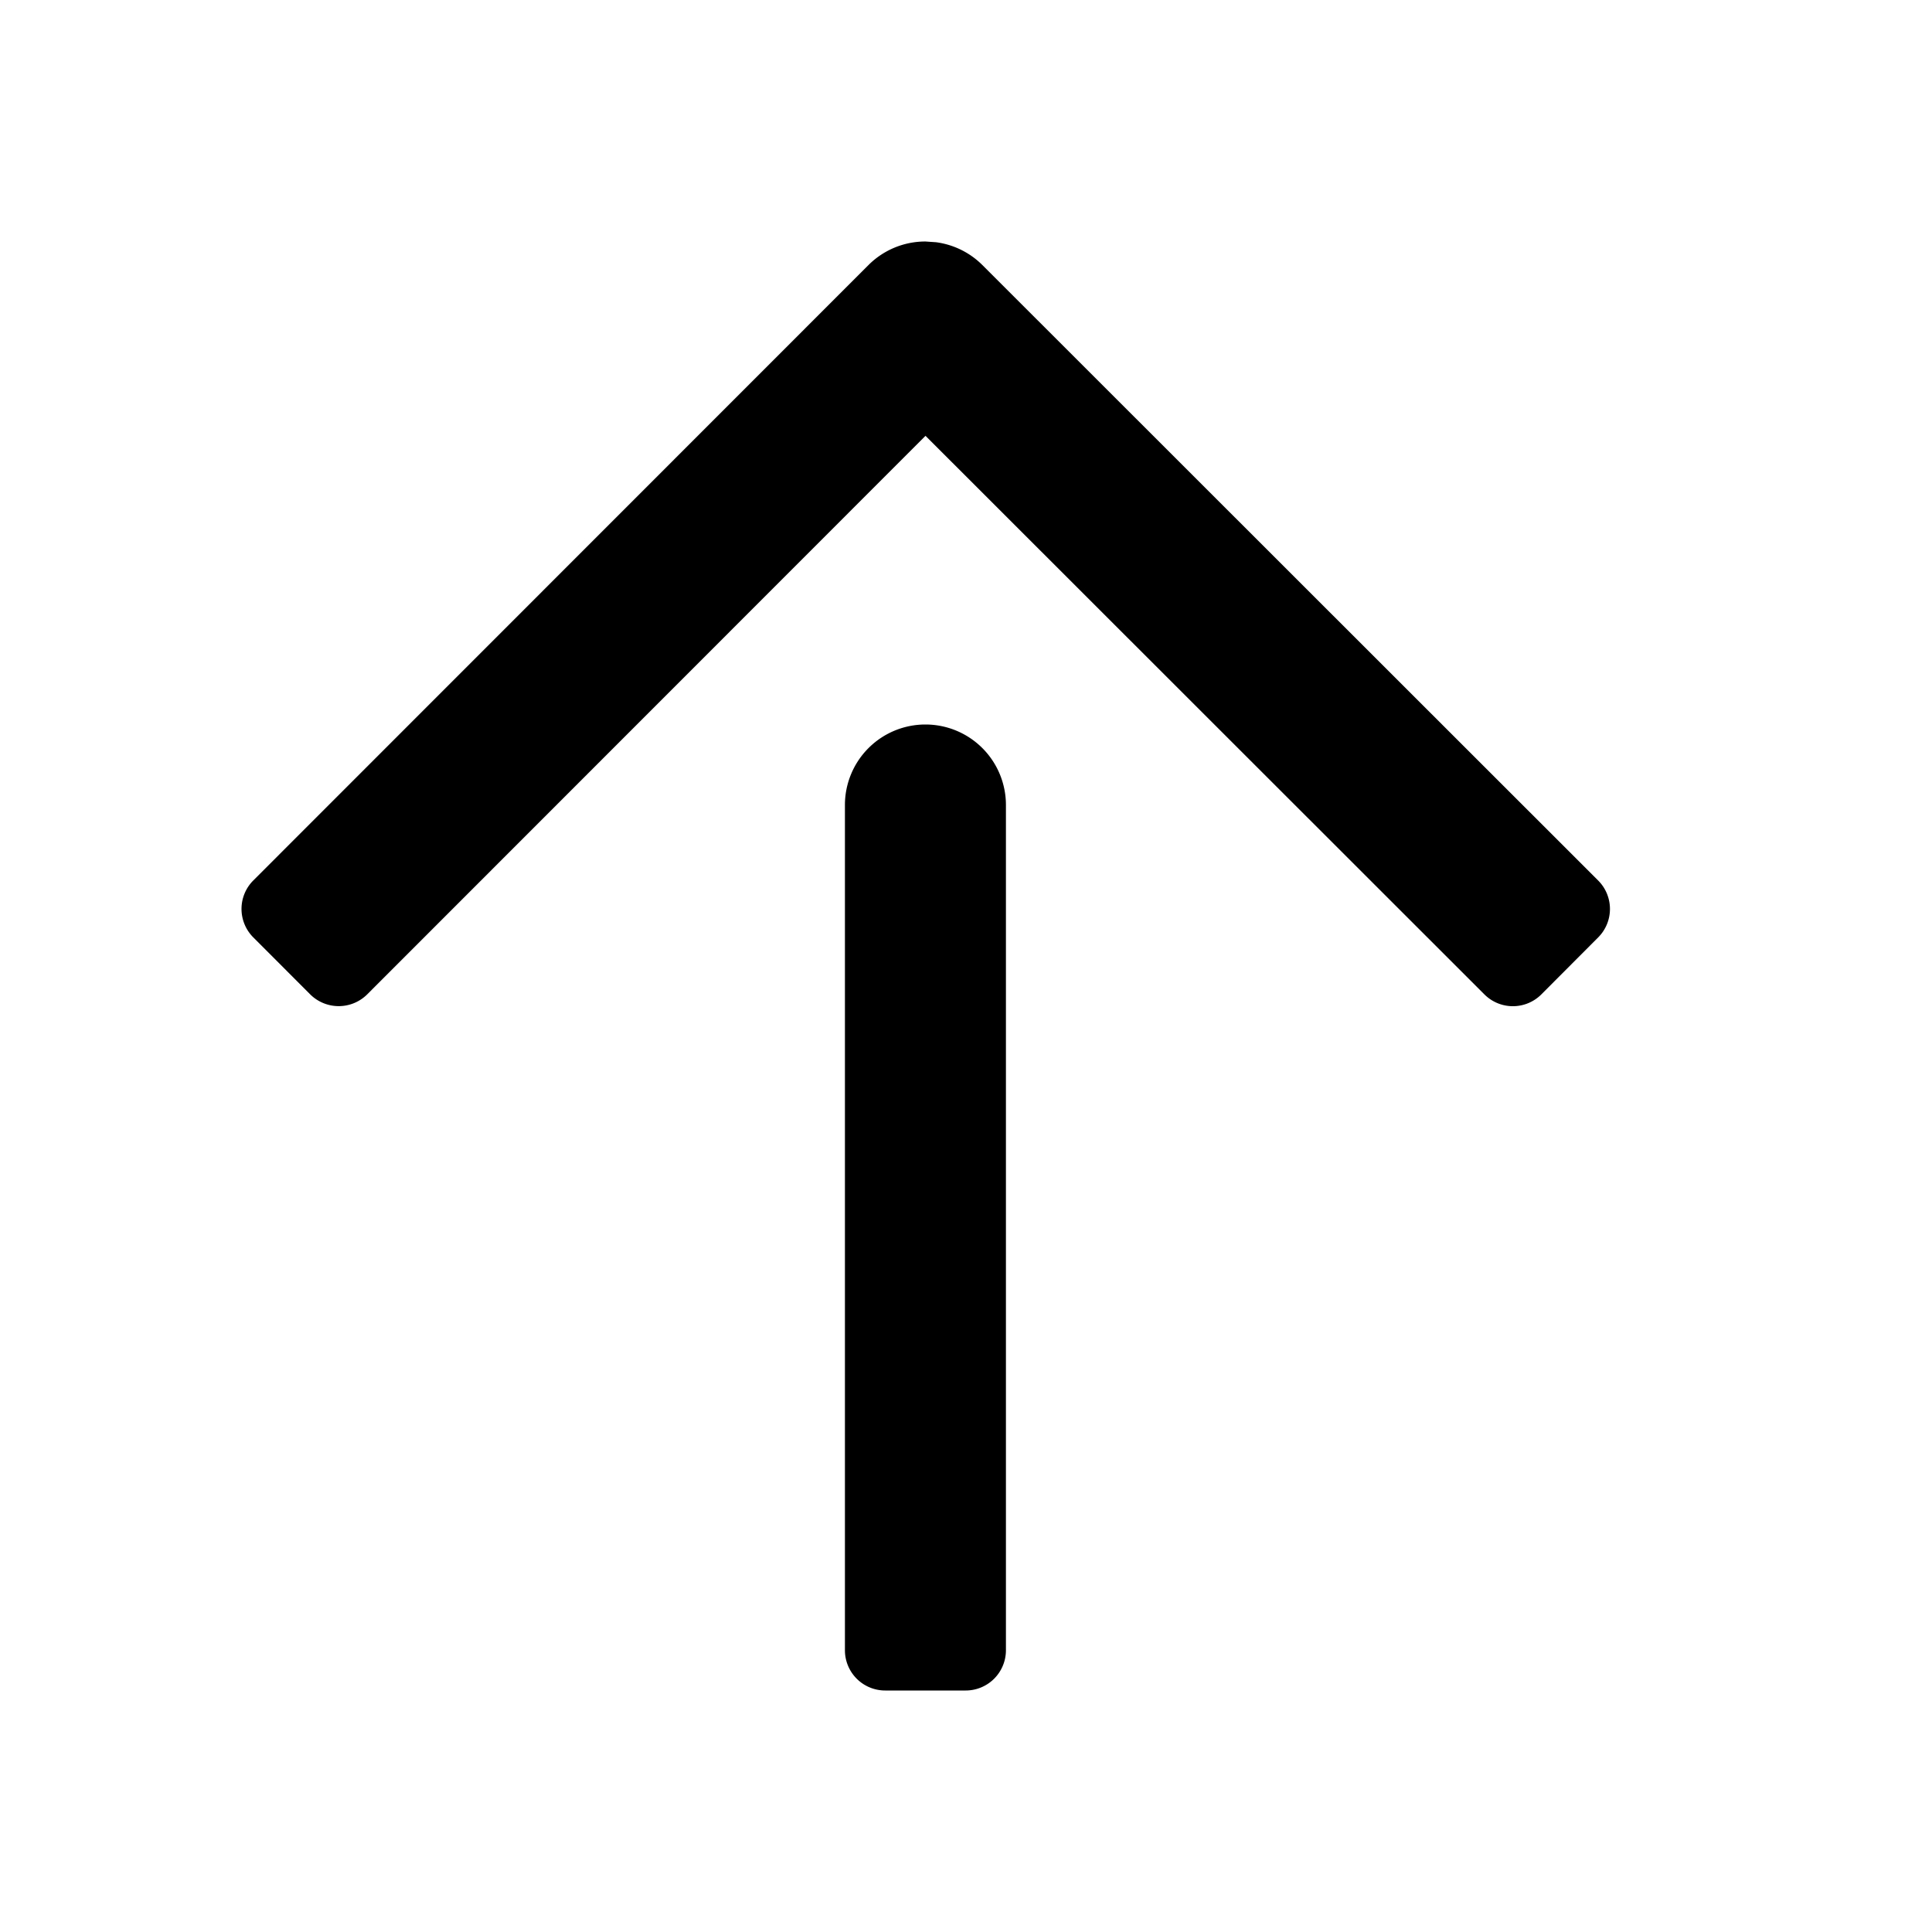 <svg id="navigation--arrow--up" xmlns="http://www.w3.org/2000/svg" viewBox="0 0 24 24"><path  d="M11.496 9a1 1 0 011 1v10.5a.5.5 0 01-.5.5h-1a.5.5 0 01-.5-.5V10a1 1 0 011-1zm0-6l.131.009a1 1 0 01.576.283l7.65 7.646a.5.5 0 010 .707l-.706.708a.5.5 0 01-.707 0l-6.943-6.939-6.935 6.938a.502.502 0 01-.708.001l-.707-.708a.5.5 0 01-.001-.707l7.643-7.646A.999.999 0 0111.496 3z"/></svg>